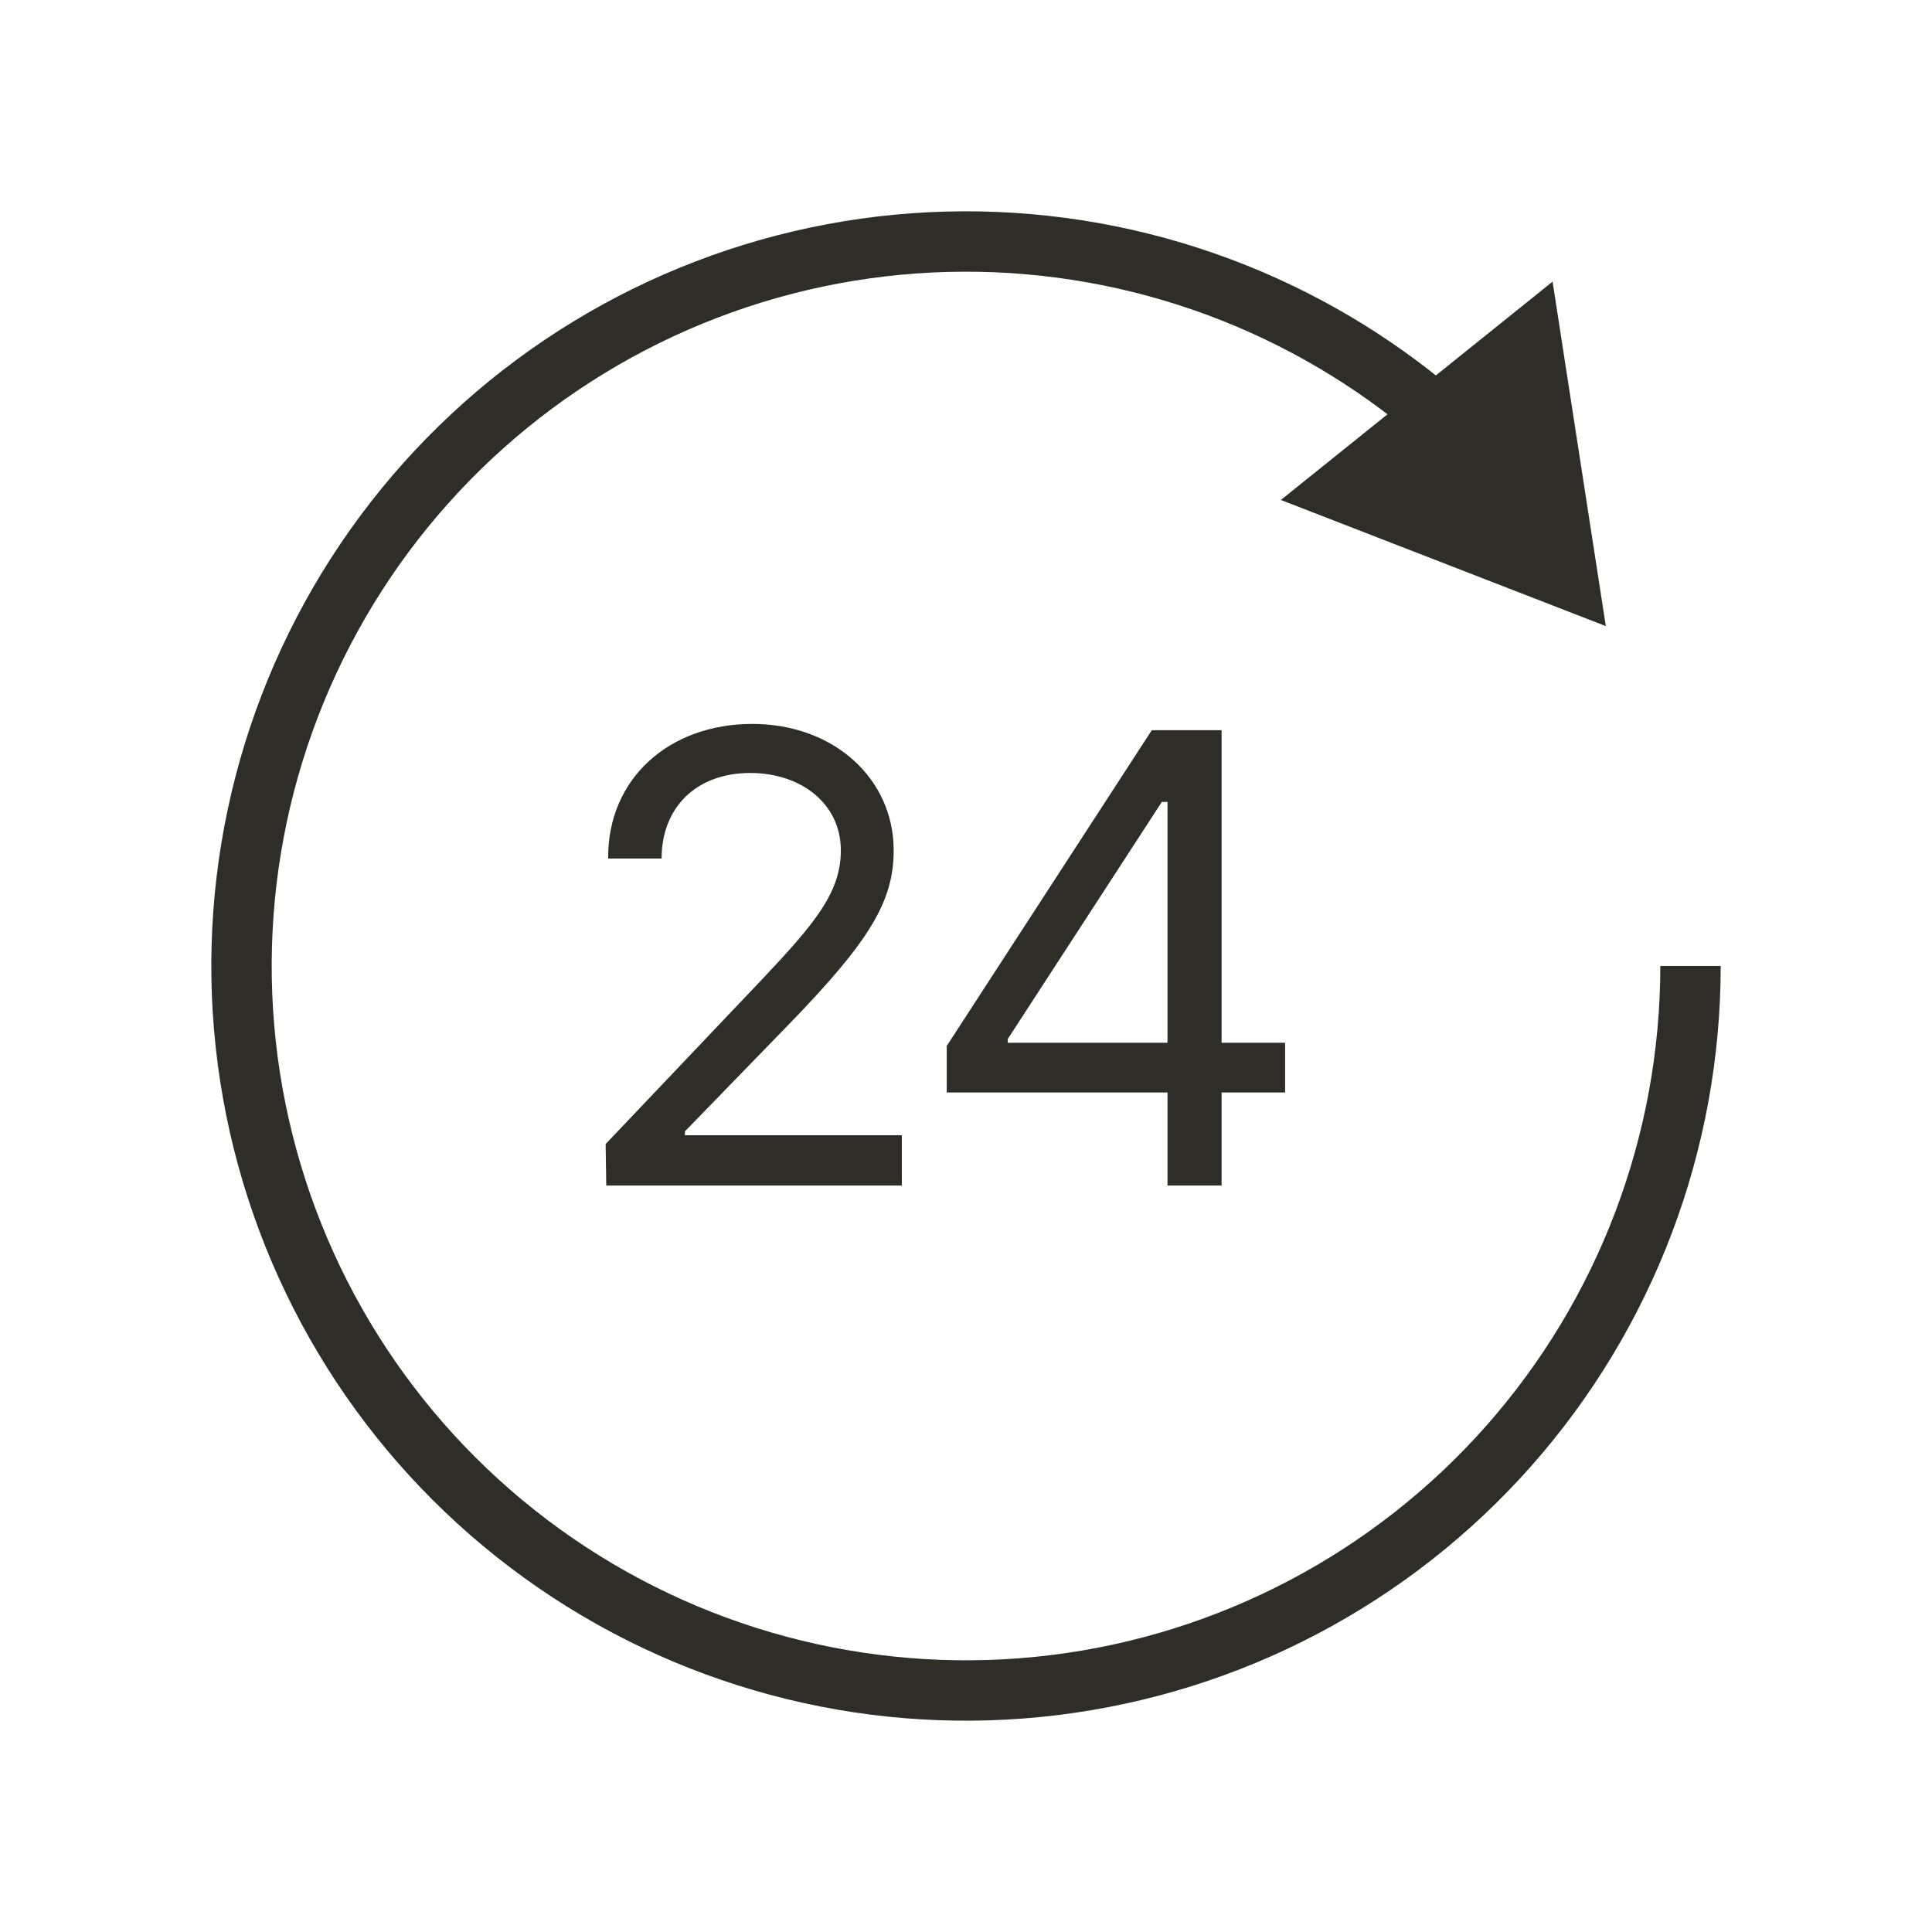 <svg width="88" height="88" viewBox="0 0 88 88" fill="none" xmlns="http://www.w3.org/2000/svg">
<path d="M68.715 65.868L69.744 66.779L68.715 65.868ZM48.019 76.754L47.851 75.39L48.019 76.754ZM25.305 71.194L26.084 70.061L25.305 71.194ZM11.979 51.977L13.313 51.645L11.979 51.977ZM14.732 28.755L13.513 28.12L14.732 28.755ZM32.183 13.188L31.69 11.905V11.905L32.183 13.188ZM55.567 13.094L55.085 14.381V14.381L55.567 13.094ZM73.143 28.518L70.718 12.828L58.342 22.773L73.143 28.518ZM77 44H75.625C75.625 51.721 72.801 59.174 67.685 64.957L68.715 65.868L69.744 66.779C75.305 60.494 78.375 52.392 78.375 44H77ZM68.715 65.868L67.685 64.957C62.569 70.739 55.514 74.45 47.851 75.39L48.019 76.754L48.186 78.119C56.516 77.097 64.183 73.064 69.744 66.779L68.715 65.868ZM48.019 76.754L47.851 75.39C40.188 76.33 32.446 74.434 26.084 70.061L25.305 71.194L24.526 72.327C31.441 77.081 39.857 79.141 48.186 78.119L48.019 76.754ZM25.305 71.194L26.084 70.061C19.722 65.687 15.179 59.137 13.313 51.645L11.979 51.977L10.645 52.31C12.673 60.453 17.61 67.572 24.526 72.327L25.305 71.194ZM11.979 51.977L13.313 51.645C11.447 44.154 12.385 36.238 15.952 29.391L14.732 28.755L13.513 28.12C9.636 35.563 8.616 44.167 10.645 52.31L11.979 51.977ZM14.732 28.755L15.952 29.391C19.518 22.543 25.466 17.237 32.675 14.472L32.183 13.188L31.69 11.905C23.855 14.91 17.389 20.677 13.513 28.12L14.732 28.755ZM32.183 13.188L32.675 14.472C39.883 11.708 47.854 11.675 55.085 14.381L55.567 13.094L56.049 11.806C48.19 8.864 39.526 8.9 31.69 11.905L32.183 13.188ZM55.567 13.094L55.085 14.381C58.55 15.678 61.73 17.561 64.501 19.92L65.392 18.873L66.284 17.826C63.271 15.261 59.815 13.215 56.049 11.806L55.567 13.094Z" fill="#2E2D28"/>
<path d="M27.614 54L27.586 52.109L34.661 44.661C37.125 42.055 38.299 40.651 38.299 38.732C38.299 36.612 36.495 35.208 34.174 35.208C31.711 35.208 30.135 36.784 30.135 39.104H27.7C27.672 35.438 30.508 32.974 34.26 32.974C38.013 32.974 40.706 35.495 40.706 38.732C40.706 41.052 39.617 42.857 35.95 46.638L31.195 51.536V51.708H41.078V54H27.614ZM43.123 49.76V47.641L52.462 33.26H55.642V47.497H58.535V49.76H55.642V54H53.178V49.76H43.123ZM45.902 47.497H53.178V36.526H52.92L45.902 47.325V47.497Z" fill="#2E2D28"/>
</svg>

